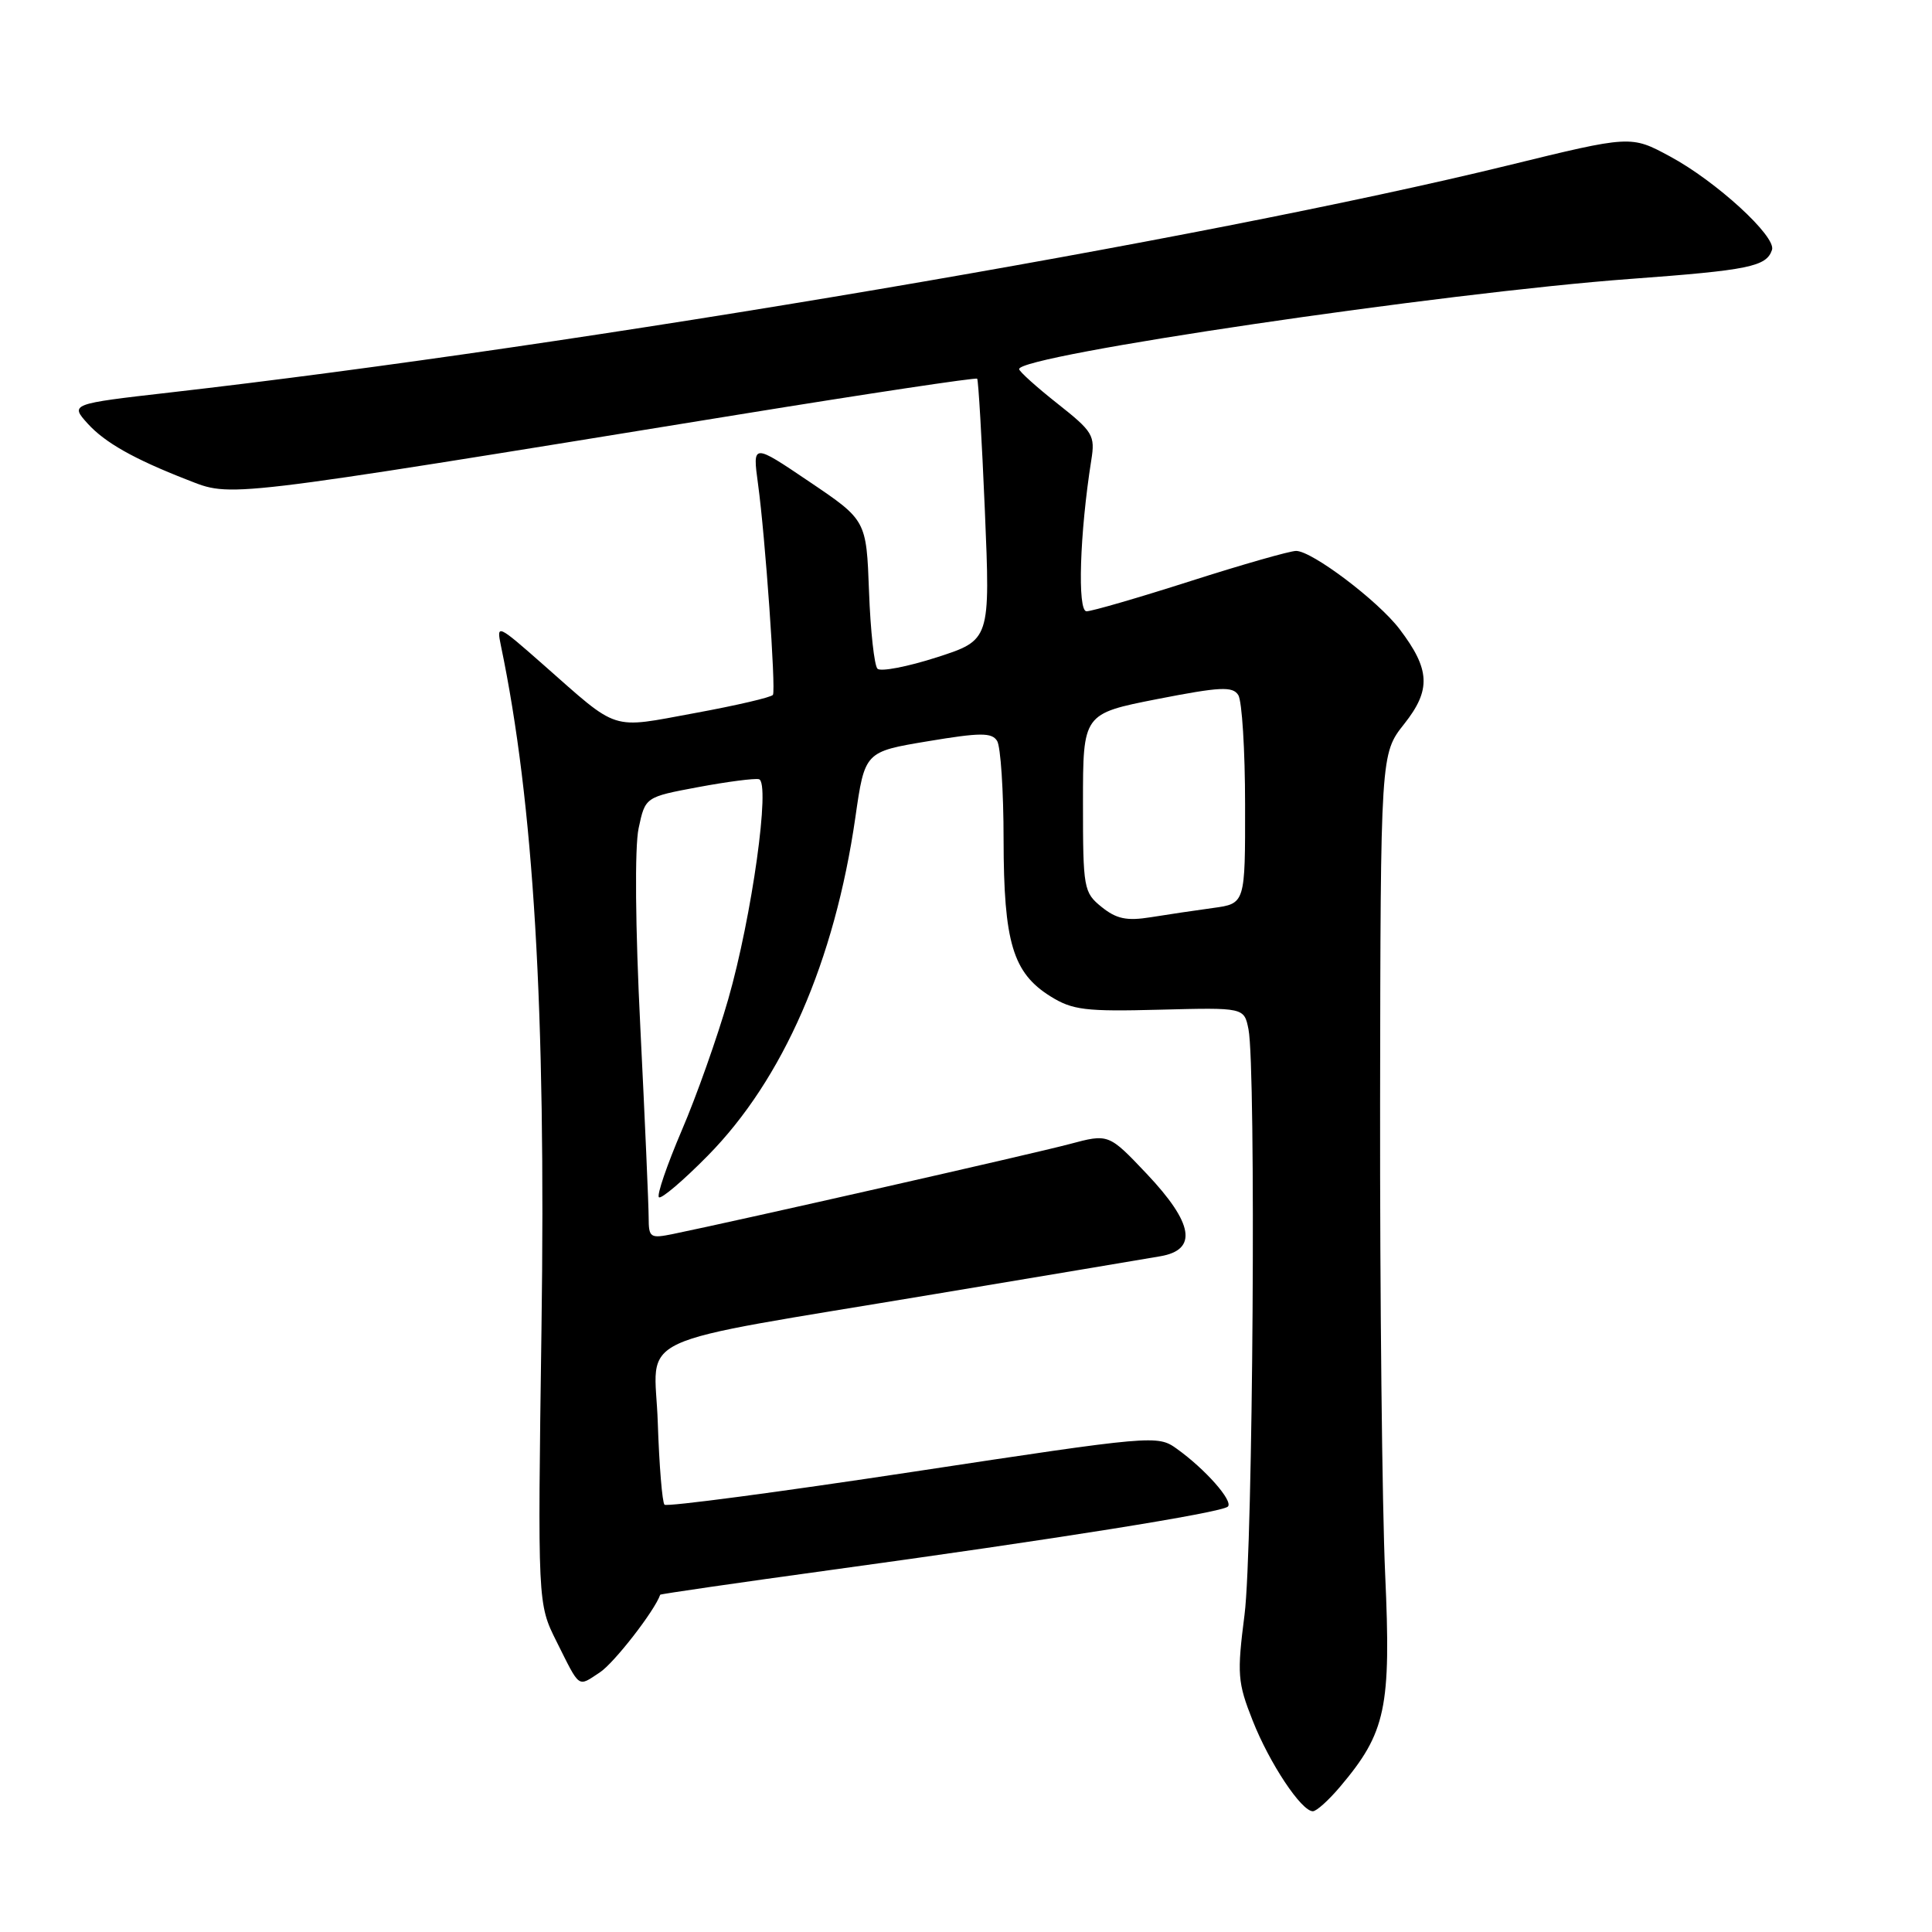 <?xml version="1.0" encoding="UTF-8" standalone="no"?>
<!DOCTYPE svg PUBLIC "-//W3C//DTD SVG 1.1//EN" "http://www.w3.org/Graphics/SVG/1.1/DTD/svg11.dtd" >
<svg xmlns="http://www.w3.org/2000/svg" xmlns:xlink="http://www.w3.org/1999/xlink" version="1.1" viewBox="0 0 256 256">
 <g >
 <path fill="currentColor"
d=" M 177.57 236.75 C 183.65 229.56 184.34 226.31 183.54 208.56 C 183.14 199.73 182.84 171.66 182.87 146.19 C 182.93 99.88 182.93 99.88 186.07 95.92 C 189.65 91.40 189.51 88.70 185.45 83.36 C 182.61 79.62 173.85 73.00 171.74 73.00 C 170.92 73.00 164.62 74.80 157.74 77.00 C 150.86 79.20 144.67 81.00 143.97 81.00 C 142.74 81.00 143.07 70.64 144.60 60.98 C 145.13 57.69 144.83 57.20 140.12 53.48 C 137.35 51.29 135.06 49.23 135.04 48.91 C 134.92 47.09 191.18 38.79 216.00 36.96 C 231.76 35.80 234.06 35.33 234.80 33.11 C 235.39 31.34 227.39 24.01 221.27 20.72 C 216.10 17.93 216.10 17.93 199.80 21.92 C 159.51 31.77 76.84 45.80 22.50 52.01 C 9.36 53.51 9.28 53.54 11.61 56.12 C 13.89 58.64 17.74 60.82 24.80 63.57 C 30.81 65.91 28.79 66.15 97.84 54.94 C 115.08 52.14 129.32 50.00 129.48 50.18 C 129.64 50.35 130.10 58.22 130.50 67.66 C 131.22 84.81 131.22 84.81 124.13 87.10 C 120.24 88.35 116.70 89.03 116.27 88.61 C 115.85 88.18 115.34 83.58 115.15 78.38 C 114.80 68.93 114.80 68.93 107.26 63.84 C 99.71 58.74 99.71 58.74 100.44 64.12 C 101.40 71.09 102.82 91.33 102.42 92.07 C 102.24 92.39 97.60 93.47 92.10 94.48 C 80.73 96.57 82.14 97.02 71.95 88.04 C 65.92 82.73 65.77 82.66 66.37 85.54 C 70.72 106.37 72.35 133.74 71.75 176.00 C 71.24 212.50 71.24 212.50 73.74 217.50 C 76.91 223.84 76.51 223.55 79.47 221.61 C 81.36 220.38 86.76 213.42 87.48 211.31 C 87.52 211.21 97.66 209.74 110.02 208.04 C 139.66 203.98 161.90 200.43 162.70 199.63 C 163.44 198.90 159.71 194.67 155.92 191.96 C 153.39 190.14 152.81 190.19 120.97 195.02 C 103.16 197.72 88.35 199.68 88.05 199.38 C 87.75 199.08 87.35 194.20 87.16 188.52 C 86.77 176.43 82.54 178.39 124.00 171.45 C 138.57 169.02 151.96 166.77 153.75 166.46 C 158.73 165.61 158.15 162.10 151.95 155.54 C 146.90 150.21 146.90 150.21 141.70 151.60 C 137.11 152.83 97.85 161.73 89.23 163.50 C 86.14 164.13 85.96 164.01 85.95 161.33 C 85.95 159.78 85.46 148.46 84.85 136.19 C 84.18 122.83 84.09 112.22 84.62 109.75 C 85.50 105.61 85.50 105.61 92.50 104.30 C 96.35 103.58 99.98 103.11 100.56 103.25 C 102.12 103.62 99.64 121.44 96.49 132.42 C 95.06 137.41 92.29 145.24 90.33 149.80 C 88.38 154.37 87.01 158.35 87.31 158.64 C 87.60 158.93 90.51 156.46 93.78 153.14 C 103.77 143.00 110.59 127.37 113.34 108.31 C 114.59 99.61 114.59 99.61 122.94 98.22 C 129.88 97.06 131.42 97.05 132.12 98.17 C 132.59 98.90 132.98 104.80 132.98 111.28 C 133.00 124.88 134.21 128.91 139.19 132.02 C 142.11 133.84 143.81 134.05 153.68 133.79 C 164.85 133.50 164.85 133.50 165.43 136.38 C 166.45 141.53 166.03 205.13 164.91 213.93 C 163.90 221.84 163.98 222.92 165.99 228.00 C 168.22 233.65 172.44 240.00 173.96 240.00 C 174.44 240.00 176.06 238.54 177.57 236.75 Z  M 145.97 120.18 C 143.59 118.26 143.50 117.73 143.50 106.37 C 143.50 94.57 143.50 94.57 153.35 92.63 C 161.70 91.00 163.33 90.92 164.08 92.10 C 164.57 92.87 164.98 99.40 164.98 106.61 C 165.00 119.73 165.00 119.73 160.75 120.31 C 158.41 120.63 154.69 121.18 152.47 121.54 C 149.29 122.05 147.93 121.76 145.97 120.18 Z "/>
</g>
</svg>